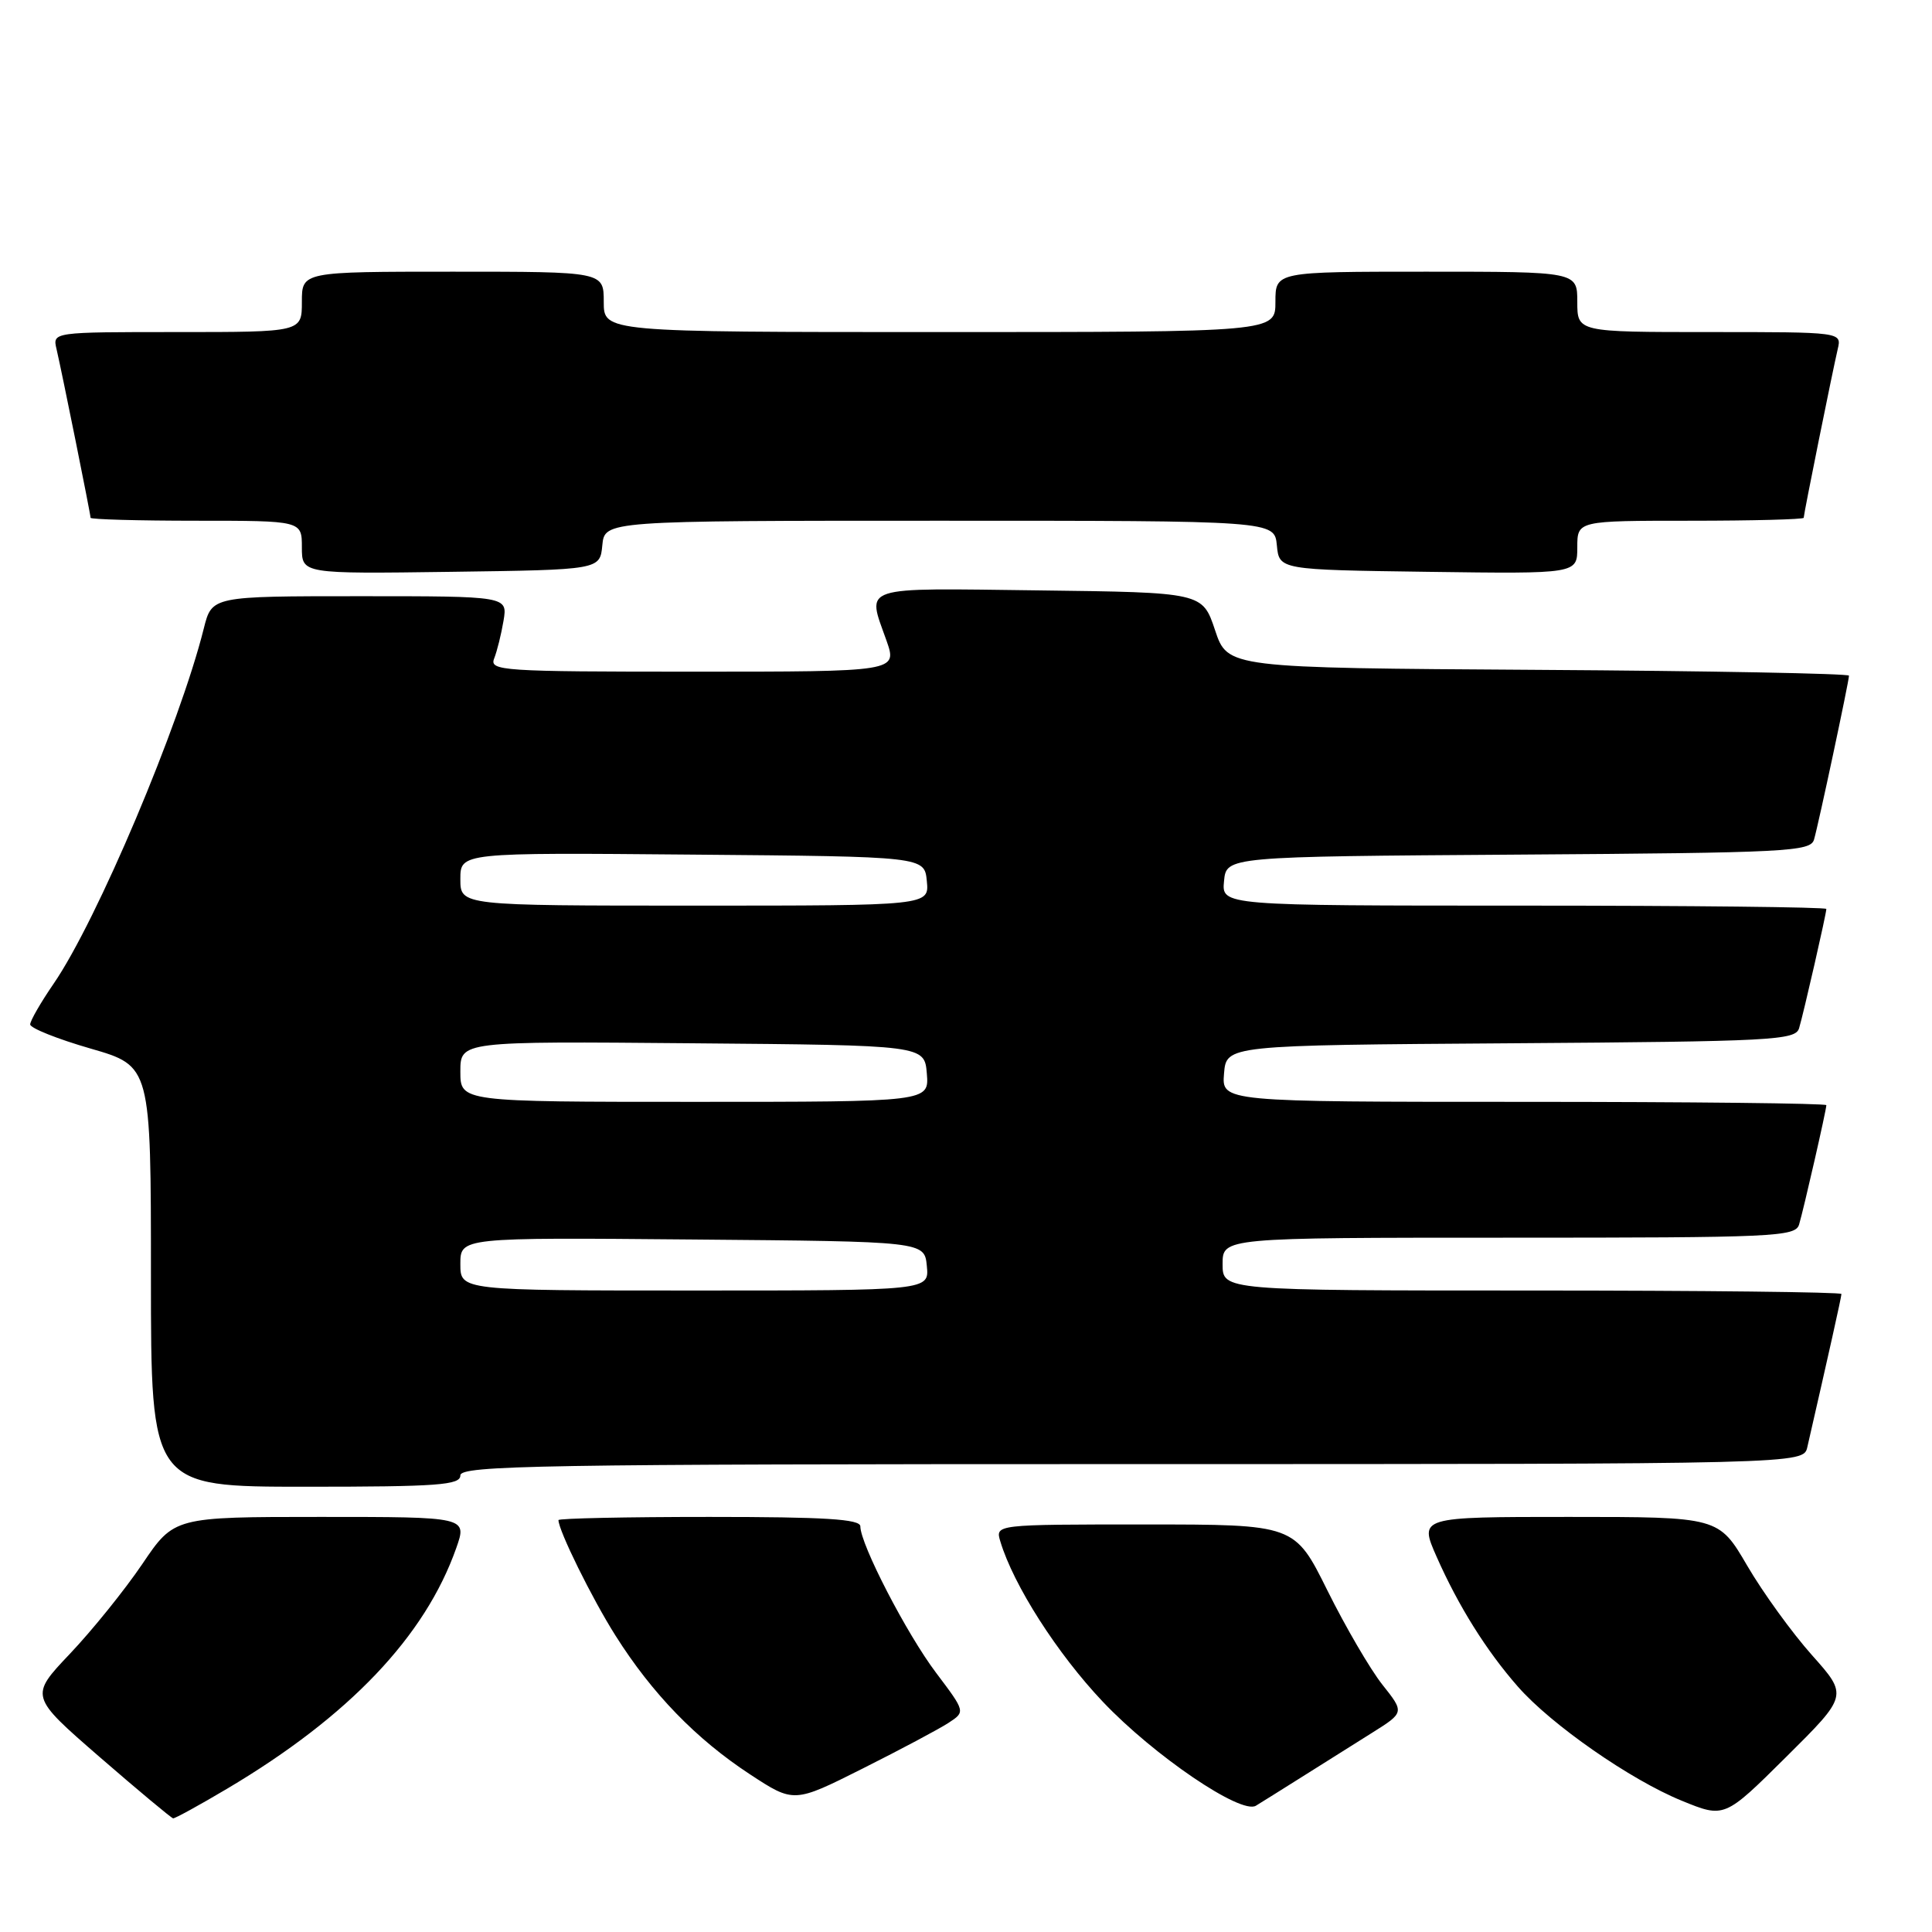 <?xml version="1.0" encoding="UTF-8" standalone="no"?>
<!DOCTYPE svg PUBLIC "-//W3C//DTD SVG 1.1//EN" "http://www.w3.org/Graphics/SVG/1.1/DTD/svg11.dtd" >
<svg xmlns="http://www.w3.org/2000/svg" xmlns:xlink="http://www.w3.org/1999/xlink" version="1.1" viewBox="0 0 256 256">
 <g >
 <path fill="currentColor"
d=" M 30.15 236.98 C 46.26 227.41 56.32 216.84 60.45 205.14 C 61.91 201.00 61.91 201.00 42.49 201.00 C 23.07 201.00 23.07 201.00 18.85 207.25 C 16.52 210.69 12.21 216.03 9.27 219.13 C 3.93 224.76 3.93 224.76 13.21 232.82 C 18.32 237.25 22.70 240.90 22.94 240.94 C 23.18 240.97 26.43 239.19 30.15 236.98 Z  M 240.09 219.31 C 237.46 216.36 233.60 211.03 231.52 207.47 C 227.74 201.00 227.74 201.00 207.88 201.00 C 188.03 201.00 188.03 201.00 190.36 206.28 C 193.25 212.82 196.96 218.74 201.13 223.49 C 205.54 228.52 216.04 235.83 222.83 238.60 C 228.50 240.92 228.50 240.92 236.68 232.80 C 244.87 224.67 244.87 224.67 240.09 219.31 Z  M 172.50 235.46 C 175.25 233.72 179.43 231.09 181.80 229.61 C 186.10 226.91 186.10 226.91 183.16 223.21 C 181.55 221.17 178.28 215.56 175.89 210.75 C 171.55 202.00 171.55 202.00 151.71 202.00 C 131.87 202.00 131.87 202.00 132.55 204.25 C 134.30 210.06 140.10 219.13 146.14 225.50 C 152.89 232.62 164.43 240.46 166.41 239.27 C 167.01 238.91 169.75 237.19 172.50 235.46 Z  M 125.68 228.29 C 127.93 226.82 127.93 226.82 124.04 221.66 C 120.15 216.51 114.00 204.62 114.00 202.25 C 114.00 201.29 109.33 201.00 94.00 201.00 C 83.00 201.00 74.00 201.19 74.00 201.42 C 74.00 202.79 78.45 211.82 81.56 216.73 C 86.41 224.41 92.23 230.42 99.35 235.09 C 105.19 238.92 105.19 238.92 114.31 234.34 C 119.33 231.82 124.44 229.10 125.68 228.29 Z  M 61.00 195.50 C 61.00 194.18 71.55 194.00 149.98 194.00 C 238.96 194.00 238.96 194.00 239.48 191.75 C 242.28 179.54 244.00 171.84 244.00 171.46 C 244.00 171.21 225.55 171.00 203.00 171.00 C 162.00 171.00 162.00 171.00 162.00 167.50 C 162.00 164.00 162.00 164.00 199.93 164.00 C 235.19 164.00 237.90 163.88 238.39 162.25 C 239.01 160.17 242.00 147.07 242.00 146.44 C 242.00 146.20 223.97 146.00 201.94 146.00 C 161.88 146.00 161.88 146.00 162.19 142.25 C 162.50 138.50 162.50 138.50 200.19 138.24 C 234.98 138.00 237.91 137.84 238.39 136.24 C 239.01 134.16 242.00 121.06 242.00 120.44 C 242.00 120.20 223.97 120.00 201.94 120.00 C 161.87 120.00 161.87 120.00 162.19 116.75 C 162.50 113.50 162.50 113.50 201.19 113.24 C 236.94 113.00 239.91 112.84 240.37 111.24 C 240.97 109.18 245.00 90.26 245.00 89.53 C 245.00 89.25 226.48 88.90 203.84 88.76 C 162.67 88.50 162.67 88.50 161.00 83.50 C 159.33 78.50 159.33 78.50 137.66 78.23 C 113.61 77.93 114.86 77.52 117.46 84.87 C 118.91 89.00 118.91 89.00 91.85 89.00 C 66.48 89.00 64.83 88.89 65.48 87.25 C 65.86 86.29 66.42 84.04 66.72 82.25 C 67.26 79.00 67.26 79.00 47.67 79.00 C 28.08 79.00 28.08 79.00 27.01 83.25 C 23.81 96.06 12.84 122.01 7.11 130.34 C 5.40 132.83 4.00 135.26 4.00 135.74 C 4.00 136.23 7.60 137.67 12.00 138.94 C 20.00 141.25 20.00 141.25 20.00 169.13 C 20.00 197.00 20.00 197.00 40.50 197.00 C 58.06 197.00 61.00 196.78 61.00 195.50 Z  M 79.81 72.25 C 80.13 69.00 80.13 69.00 124.50 69.00 C 168.87 69.00 168.87 69.00 169.19 72.25 C 169.50 75.50 169.50 75.50 189.25 75.77 C 209.00 76.04 209.00 76.04 209.00 72.52 C 209.00 69.00 209.00 69.00 224.00 69.00 C 232.25 69.00 239.00 68.82 239.00 68.61 C 239.00 68.12 242.80 49.29 243.51 46.25 C 244.04 44.00 244.04 44.00 226.52 44.00 C 209.00 44.00 209.00 44.00 209.00 40.00 C 209.00 36.00 209.00 36.00 189.00 36.00 C 169.00 36.00 169.00 36.00 169.00 40.00 C 169.00 44.00 169.00 44.00 124.50 44.00 C 80.00 44.00 80.00 44.00 80.00 40.00 C 80.00 36.00 80.00 36.00 60.00 36.00 C 40.00 36.00 40.00 36.00 40.00 40.00 C 40.00 44.00 40.00 44.00 23.48 44.00 C 6.96 44.00 6.96 44.00 7.49 46.25 C 8.20 49.29 12.00 68.12 12.00 68.61 C 12.00 68.82 18.30 69.00 26.00 69.00 C 40.00 69.00 40.00 69.00 40.00 72.52 C 40.00 76.04 40.00 76.04 59.75 75.77 C 79.50 75.50 79.50 75.50 79.81 72.25 Z  M 61.00 167.49 C 61.00 163.97 61.00 163.97 91.75 164.24 C 122.50 164.50 122.50 164.50 122.81 167.75 C 123.13 171.00 123.13 171.00 92.06 171.00 C 61.00 171.00 61.00 171.00 61.00 167.49 Z  M 61.00 141.99 C 61.00 137.97 61.00 137.97 91.75 138.24 C 122.50 138.50 122.50 138.50 122.81 142.25 C 123.12 146.00 123.12 146.00 92.06 146.00 C 61.00 146.00 61.00 146.00 61.00 141.99 Z  M 61.00 116.49 C 61.00 112.97 61.00 112.97 91.75 113.24 C 122.50 113.50 122.50 113.50 122.81 116.75 C 123.13 120.00 123.13 120.00 92.06 120.00 C 61.00 120.00 61.00 120.00 61.00 116.49 Z "/>
</g>
</svg>